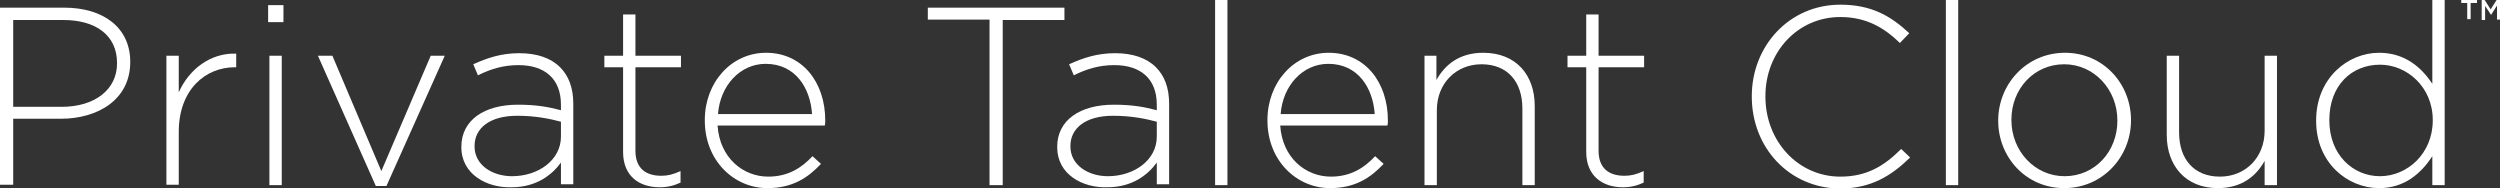 <?xml version="1.0" encoding="utf-8"?>
<!-- Generator: Adobe Illustrator 18.0.0, SVG Export Plug-In . SVG Version: 6.00 Build 0)  -->
<!DOCTYPE svg PUBLIC "-//W3C//DTD SVG 1.1//EN" "http://www.w3.org/Graphics/SVG/1.1/DTD/svg11.dtd">
<svg version="1.1" xmlns="http://www.w3.org/2000/svg" xmlns:xlink="http://www.w3.org/1999/xlink" x="0px" y="0px"
	 viewBox="0 0 587.4 44.2" enable-background="new 0 0 587.4 44.2" xml:space="preserve">
<rect x="0" y="0" width="587.4" height="44.2" fill="#333333" stroke="none"/>
<g id="Layer_1">
</g>
<g id="art">
	<g>
		<g>
			<path fill="#FFFFFF" d="M579.8,0.7h-1.5V0h3.7v0.7h-1.5v3.8h-0.8V0.7z"/>
			<path fill="#FFFFFF" d="M582.9,0h0.9l1.4,2.2l1.4-2.2h0.9v4.6h-0.8V1.3l-1.4,2.2h0l-1.4-2.1v3.3h-0.8V0z"/>
		</g>
		<g>
			<path fill="#FFFFFF" d="M0,1.8h15.1c9.2,0,15.5,4.7,15.5,12.7v0.1c0,8.8-7.6,13.3-16.3,13.3H3.1v15.5H0V1.8z M14.5,25.1
				c7.7,0,13-4,13-10.2v-0.1c0-6.6-5.1-10.1-12.6-10.1H3.1v20.4H14.5z"/>
			<path fill="#FFFFFF" d="M39.1,13.1H42v8.6c2.4-5.4,7.4-9.3,13.5-9.1v3.2h-0.3c-7,0-13.2,5.3-13.2,15.2v12.4h-2.9V13.1z"/>
			<path fill="#FFFFFF" d="M63,1.2h3.6v4H63V1.2z M63.3,13.1h2.9v30.4h-2.9V13.1z"/>
			<path fill="#FFFFFF" d="M74.7,13.1h3.4l11.5,27.1l11.6-27.1h3.3L90.8,43.7h-2.5L74.7,13.1z"/>
			<path fill="#FFFFFF" d="M108.4,34.6v-0.1c0-6.3,5.4-9.9,13.3-9.9c4.2,0,7.1,0.5,10.1,1.3v-1.3c0-6.1-3.8-9.3-10-9.3
				c-3.7,0-6.7,1-9.5,2.4l-1.1-2.6c3.3-1.5,6.6-2.6,10.8-2.6c4.1,0,7.4,1.1,9.6,3.3c2,2,3.1,4.8,3.1,8.6v18.9h-2.9v-5.1
				c-2.1,2.9-5.8,5.8-11.6,5.8C114.5,44.2,108.4,41,108.4,34.6z M131.8,32.1v-3.5c-2.6-0.7-6-1.4-10.3-1.4c-6.4,0-10,2.9-10,7.1v0.1
				c0,4.4,4.2,7,8.8,7C126.5,41.4,131.8,37.6,131.8,32.1z"/>
			<path fill="#FFFFFF" d="M146.4,35.7V15.8H142v-2.7h4.4V3.4h2.9v9.7H160v2.7h-10.7v19.6c0,4.3,2.6,5.9,6.1,5.9
				c1.5,0,2.7-0.3,4.5-1.1v2.7c-1.5,0.7-3,1.1-4.9,1.1C150.2,44,146.4,41.4,146.4,35.7z"/>
			<path fill="#FFFFFF" d="M165.6,28.3v-0.1c0-8.8,6.2-15.8,14.4-15.8c8.5,0,13.9,6.9,13.9,15.9c0,0.5,0,0.7-0.1,1.2h-25.2
				c0.5,7.6,6,12,11.9,12c4.7,0,7.9-2.1,10.4-4.8l2,1.8c-3.1,3.3-6.7,5.7-12.6,5.7C172.5,44.2,165.6,37.8,165.6,28.3z M190.8,26.8
				c-0.4-6.1-3.9-11.8-10.9-11.8c-6,0-10.7,5.1-11.2,11.8H190.8z"/>
			<path fill="#FFFFFF" d="M232.5,4.6H218V1.8h32.1v2.9h-14.5v38.8h-3.1V4.6z"/>
			<path fill="#FFFFFF" d="M248.4,34.6v-0.1c0-6.3,5.4-9.9,13.3-9.9c4.2,0,7.1,0.5,10.1,1.3v-1.3c0-6.1-3.8-9.3-10-9.3
				c-3.7,0-6.7,1-9.5,2.4l-1.1-2.6c3.3-1.5,6.6-2.6,10.8-2.6c4.1,0,7.4,1.1,9.6,3.3c2,2,3.1,4.8,3.1,8.6v18.9h-2.9v-5.1
				c-2.1,2.9-5.8,5.8-11.6,5.8C254.4,44.2,248.4,41,248.4,34.6z M271.8,32.1v-3.5c-2.6-0.7-6-1.4-10.3-1.4c-6.4,0-10,2.9-10,7.1v0.1
				c0,4.4,4.2,7,8.8,7C266.5,41.4,271.8,37.6,271.8,32.1z"/>
			<path fill="#FFFFFF" d="M285.5,0h2.9v43.5h-2.9V0z"/>
			<path fill="#FFFFFF" d="M297.8,28.3v-0.1c0-8.8,6.2-15.8,14.4-15.8c8.5,0,13.9,6.9,13.9,15.9c0,0.5,0,0.7-0.1,1.2h-25.2
				c0.5,7.6,6,12,11.9,12c4.7,0,7.9-2.1,10.4-4.8l2,1.8c-3.1,3.3-6.7,5.7-12.6,5.7C304.7,44.2,297.8,37.8,297.8,28.3z M323,26.8
				c-0.4-6.1-3.9-11.8-10.9-11.8c-6,0-10.7,5.1-11.2,11.8H323z"/>
			<path fill="#FFFFFF" d="M334.6,13.1h2.9v5.7c2-3.6,5.4-6.4,11-6.4c7.7,0,12.1,5.2,12.1,12.5v18.6h-2.9v-18
				c0-6.3-3.5-10.4-9.6-10.4c-6,0-10.5,4.5-10.5,10.8v17.6h-2.9V13.1z"/>
			<path fill="#FFFFFF" d="M372.7,35.7V15.8h-4.4v-2.7h4.4V3.4h2.9v9.7h10.7v2.7h-10.7v19.6c0,4.3,2.6,5.9,6.1,5.9
				c1.5,0,2.7-0.3,4.5-1.1v2.7c-1.5,0.7-3,1.1-4.9,1.1C376.6,44,372.7,41.4,372.7,35.7z"/>
			<path fill="#FFFFFF" d="M411.6,22.7v-0.1c0-11.8,8.8-21.5,20.8-21.5c7.4,0,11.9,2.7,16.2,6.7l-2.2,2.3c-3.6-3.5-7.8-6.1-14-6.1
				c-10,0-17.6,8.2-17.6,18.6v0.1c0,10.5,7.7,18.8,17.6,18.8c6,0,10.1-2.3,14.3-6.5l2.1,2c-4.4,4.3-9.2,7.3-16.5,7.3
				C420.4,44.2,411.6,34.7,411.6,22.7z"/>
			<path fill="#FFFFFF" d="M457.2,0h2.9v43.5h-2.9V0z"/>
			<path fill="#FFFFFF" d="M469.5,28.4v-0.1c0-8.5,6.6-15.9,15.7-15.9c9,0,15.5,7.3,15.5,15.8v0.1c0,8.5-6.6,15.9-15.7,15.9
				C476,44.2,469.5,36.9,469.5,28.4z M497.5,28.4v-0.1c0-7.3-5.5-13.2-12.5-13.2c-7.2,0-12.4,5.9-12.4,13v0.1
				c0,7.3,5.5,13.2,12.5,13.2C492.3,41.4,497.5,35.5,497.5,28.4z"/>
			<path fill="#FFFFFF" d="M509.1,31.7V13.1h2.9v18c0,6.3,3.5,10.4,9.6,10.4c6,0,10.5-4.5,10.5-10.8V13.1h2.9v30.4h-2.9v-5.7
				c-2,3.6-5.4,6.4-11,6.4C513.5,44.2,509.1,38.9,509.1,31.7z"/>
			<path fill="#FFFFFF" d="M544.2,28.4v-0.1c0-9.9,7.4-15.9,14.8-15.9c6.1,0,10,3.5,12.5,7.3V0h2.9v43.5h-2.9v-6.8
				c-2.6,4-6.5,7.5-12.5,7.5C551.6,44.2,544.2,38.3,544.2,28.4z M571.6,28.3v-0.1c0-7.8-6.1-13-12.4-13c-6.6,0-11.9,4.8-11.9,13v0.1
				c0,8,5.5,13.1,11.9,13.1C565.6,41.4,571.6,36.1,571.6,28.3z"/>
		</g>
	</g>
</g>
</svg>

